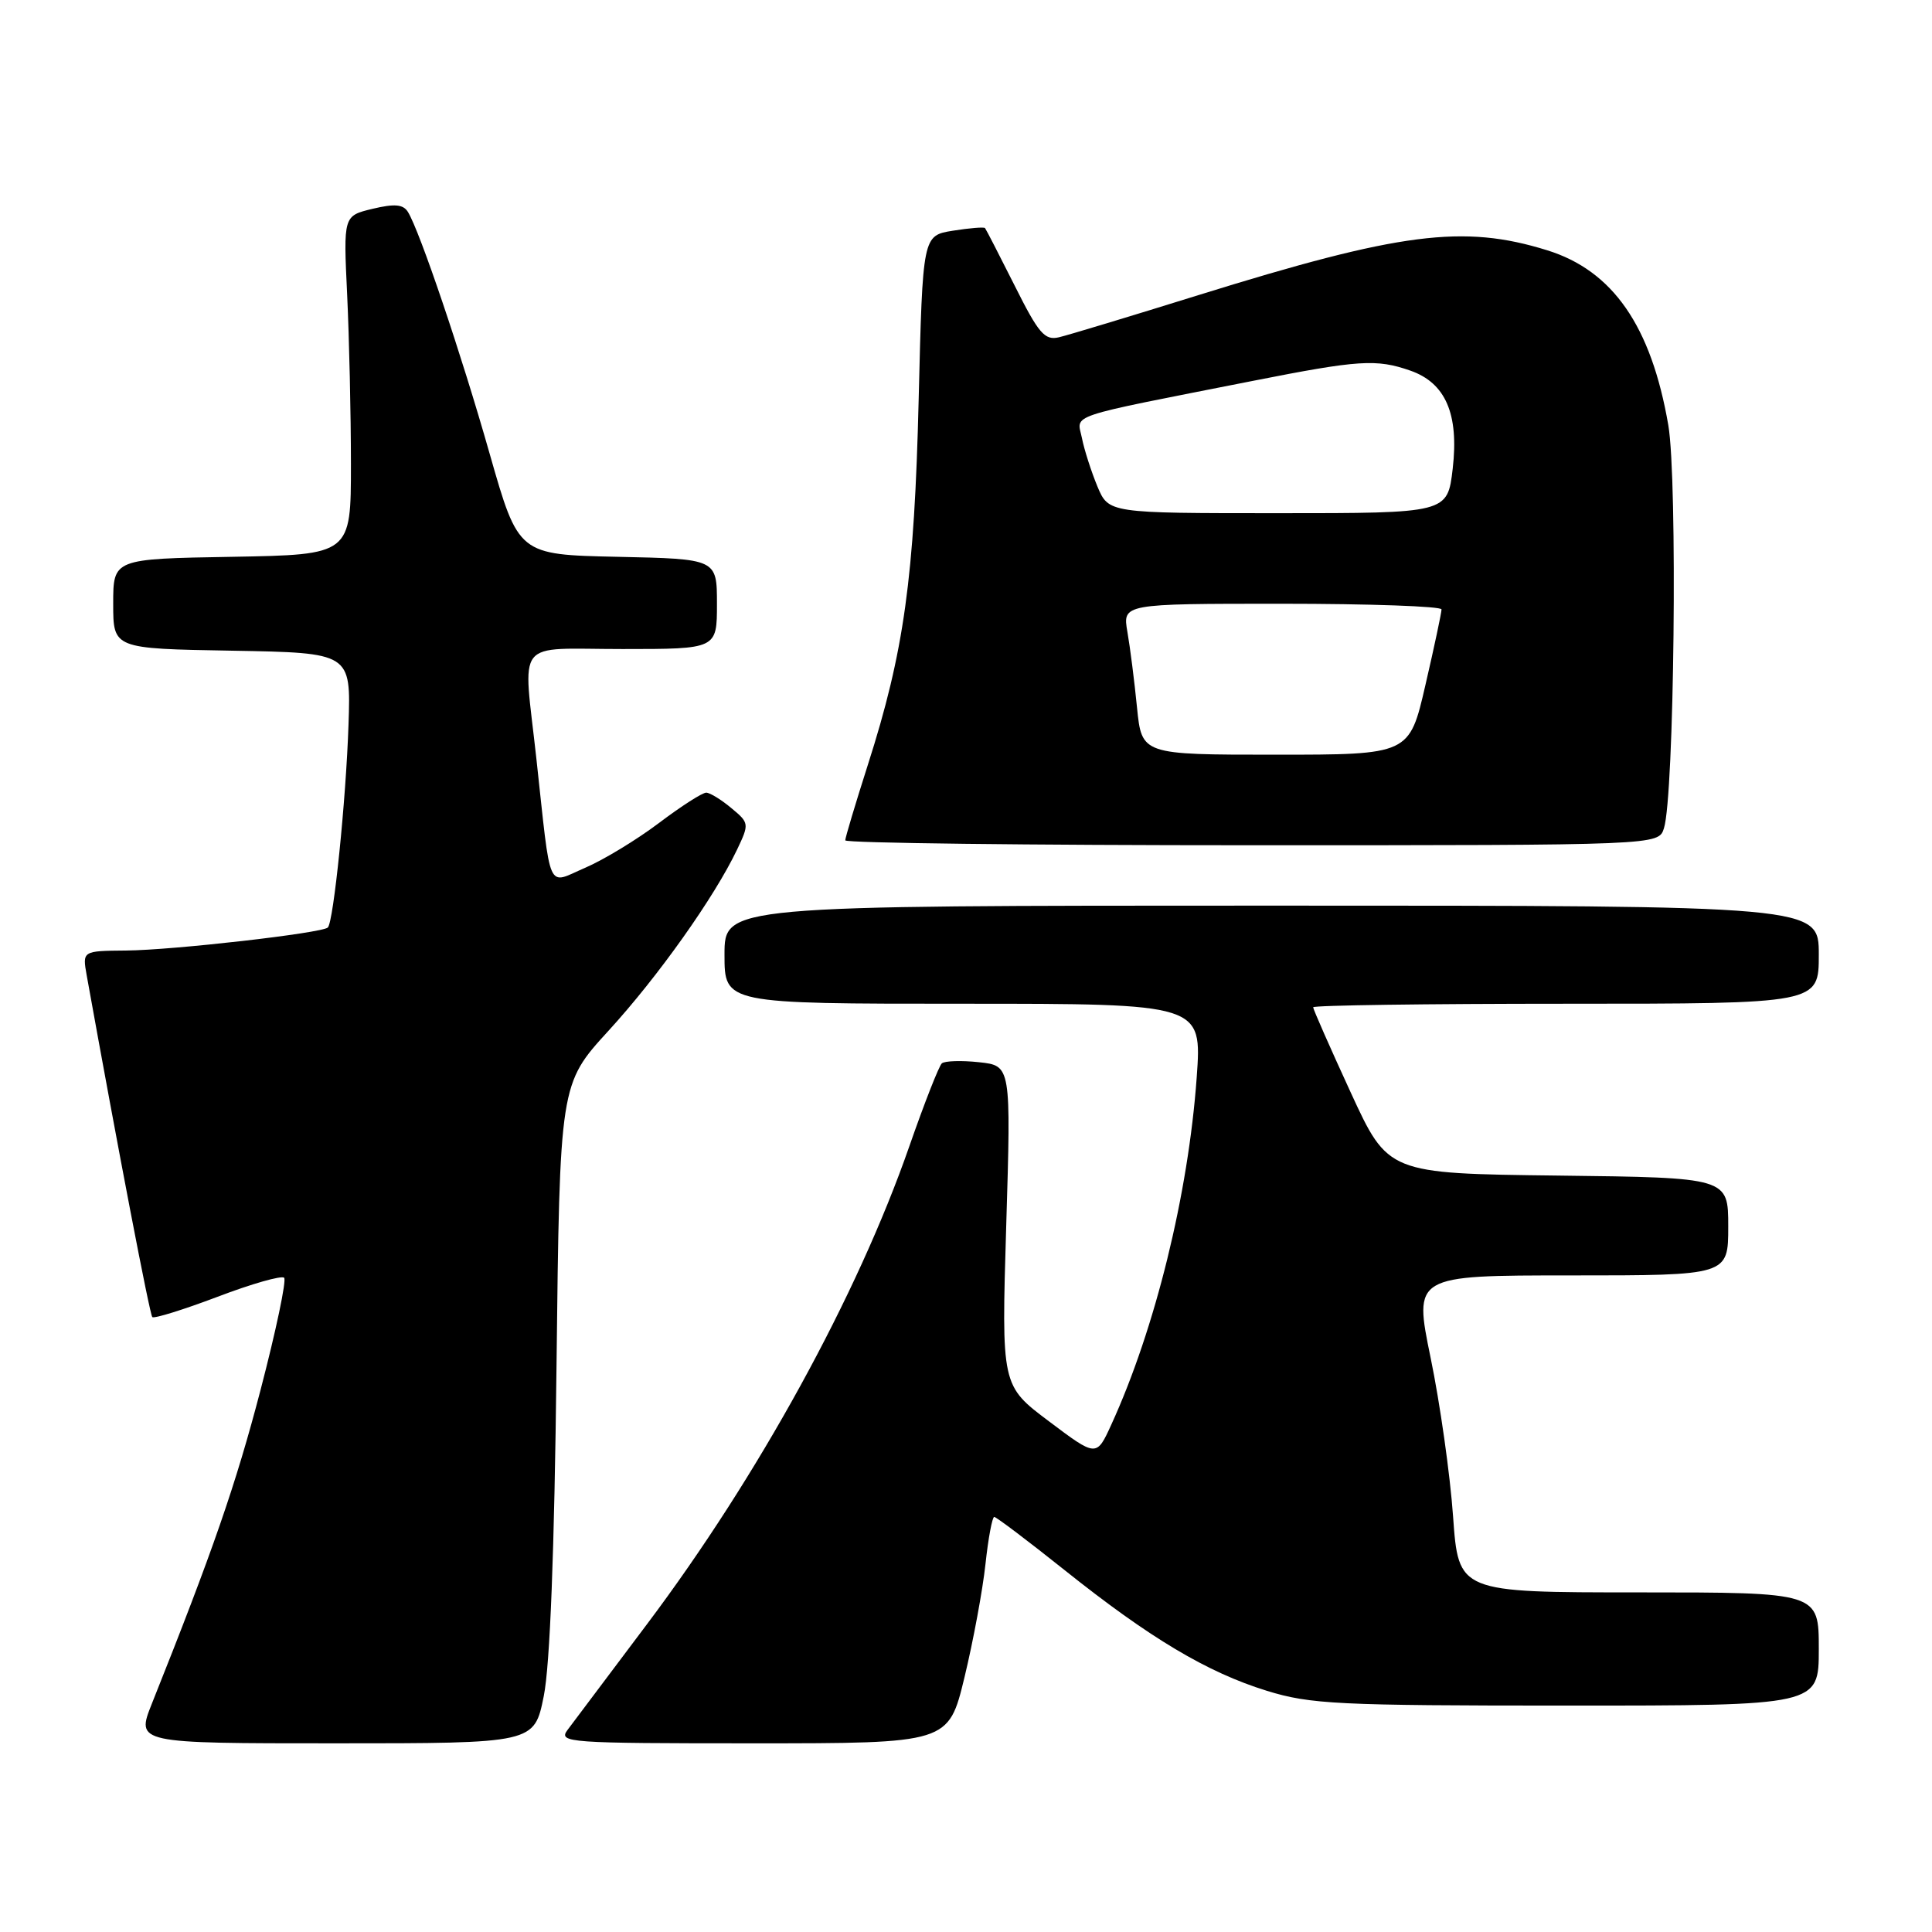 <?xml version="1.0" encoding="UTF-8" standalone="no"?>
<!DOCTYPE svg PUBLIC "-//W3C//DTD SVG 1.1//EN" "http://www.w3.org/Graphics/SVG/1.1/DTD/svg11.dtd" >
<svg xmlns="http://www.w3.org/2000/svg" xmlns:xlink="http://www.w3.org/1999/xlink" version="1.1" viewBox="0 0 256 256">
 <g >
 <path fill="currentColor"
d=" M 72.05 224.75 C 72.88 220.65 73.46 205.63 73.74 181.07 C 74.17 143.64 74.17 143.64 80.64 136.57 C 87.20 129.40 94.64 118.92 97.67 112.57 C 99.29 109.16 99.28 109.04 96.91 107.08 C 95.59 105.97 94.09 105.05 93.59 105.03 C 93.09 105.01 90.27 106.82 87.33 109.04 C 84.39 111.26 79.98 113.94 77.53 114.99 C 72.39 117.19 73.06 118.69 71.07 100.50 C 69.30 84.32 67.98 86.00 82.50 86.00 C 95.00 86.00 95.00 86.00 95.00 80.03 C 95.00 74.06 95.00 74.06 81.85 73.78 C 68.70 73.50 68.70 73.50 64.89 60.15 C 61.11 46.85 55.62 30.62 54.05 28.08 C 53.42 27.07 52.29 26.97 49.36 27.67 C 45.50 28.60 45.50 28.60 46.00 39.05 C 46.27 44.80 46.50 54.90 46.50 61.50 C 46.50 73.50 46.50 73.50 30.75 73.78 C 15.00 74.05 15.00 74.05 15.00 80.00 C 15.00 85.95 15.00 85.95 30.75 86.22 C 46.50 86.50 46.50 86.50 46.18 96.00 C 45.85 106.00 44.20 122.13 43.44 122.90 C 42.69 123.64 22.93 125.90 16.70 125.95 C 10.91 126.00 10.91 126.00 11.49 129.25 C 15.67 152.47 19.84 174.17 20.18 174.52 C 20.42 174.75 24.31 173.54 28.83 171.83 C 33.34 170.11 37.31 168.98 37.65 169.31 C 37.98 169.65 36.57 176.34 34.52 184.19 C 31.24 196.74 28.20 205.52 20.12 225.75 C 18.03 231.00 18.03 231.00 44.41 231.00 C 70.79 231.00 70.79 231.00 72.05 224.75 Z  M 127.80 222.25 C 128.96 217.44 130.21 210.69 130.58 207.25 C 130.95 203.81 131.48 201.00 131.74 201.00 C 132.01 201.00 136.19 204.16 141.03 208.02 C 152.38 217.08 159.95 221.59 167.86 224.04 C 173.63 225.82 177.24 226.00 207.61 226.00 C 241.00 226.00 241.00 226.00 241.00 218.50 C 241.00 211.00 241.00 211.00 217.13 211.00 C 193.26 211.00 193.26 211.00 192.54 200.94 C 192.15 195.40 190.81 185.95 189.57 179.94 C 187.32 169.00 187.32 169.00 208.16 169.00 C 229.00 169.00 229.00 169.00 229.00 162.52 C 229.00 156.04 229.00 156.04 206.46 155.77 C 183.92 155.50 183.92 155.50 178.96 144.72 C 176.23 138.79 174.00 133.72 174.00 133.47 C 174.00 133.21 189.07 133.00 207.50 133.00 C 241.00 133.00 241.00 133.00 241.00 126.50 C 241.00 120.00 241.00 120.00 168.50 120.00 C 96.00 120.00 96.00 120.00 96.00 126.50 C 96.00 133.00 96.00 133.00 127.64 133.00 C 159.27 133.00 159.27 133.00 158.57 142.75 C 157.46 158.23 153.07 176.06 147.25 188.78 C 145.29 193.07 145.29 193.07 138.99 188.33 C 132.69 183.60 132.69 183.60 133.33 162.40 C 133.97 141.21 133.97 141.21 129.73 140.75 C 127.41 140.50 125.19 140.57 124.80 140.90 C 124.42 141.23 122.48 146.18 120.49 151.89 C 113.60 171.69 100.48 195.59 85.74 215.20 C 80.66 221.96 75.91 228.28 75.19 229.24 C 73.96 230.91 75.25 231.00 99.79 231.00 C 125.68 231.00 125.68 231.00 127.80 222.25 Z  M 220.48 109.75 C 221.85 105.47 222.30 63.55 221.06 56.34 C 218.80 43.21 213.71 35.86 205.00 33.16 C 193.89 29.71 185.53 30.79 158.78 39.11 C 149.82 41.90 141.52 44.41 140.32 44.69 C 138.43 45.14 137.62 44.19 134.45 37.85 C 132.42 33.81 130.65 30.37 130.52 30.22 C 130.38 30.06 128.46 30.22 126.26 30.57 C 122.26 31.21 122.26 31.21 121.73 52.86 C 121.16 76.54 119.79 86.38 114.99 101.36 C 113.35 106.50 112.00 111.00 112.00 111.35 C 112.00 111.71 136.25 112.00 165.88 112.00 C 219.77 112.00 219.77 112.00 220.48 109.75 Z  M 150.66 93.75 C 150.32 90.31 149.75 85.81 149.39 83.75 C 148.74 80.00 148.74 80.00 169.87 80.00 C 181.49 80.00 191.00 80.34 191.01 80.75 C 191.01 81.16 190.06 85.66 188.88 90.75 C 186.75 100.00 186.75 100.00 169.02 100.00 C 151.29 100.00 151.29 100.00 150.66 93.75 Z  M 145.41 64.45 C 144.60 62.49 143.67 59.61 143.36 58.04 C 142.71 54.81 140.83 55.44 166.00 50.47 C 180.08 47.69 182.38 47.54 186.88 49.11 C 191.55 50.74 193.33 54.86 192.49 62.11 C 191.80 68.00 191.80 68.00 169.35 68.00 C 146.90 68.00 146.90 68.00 145.41 64.45 Z "/>
</g>
</svg>